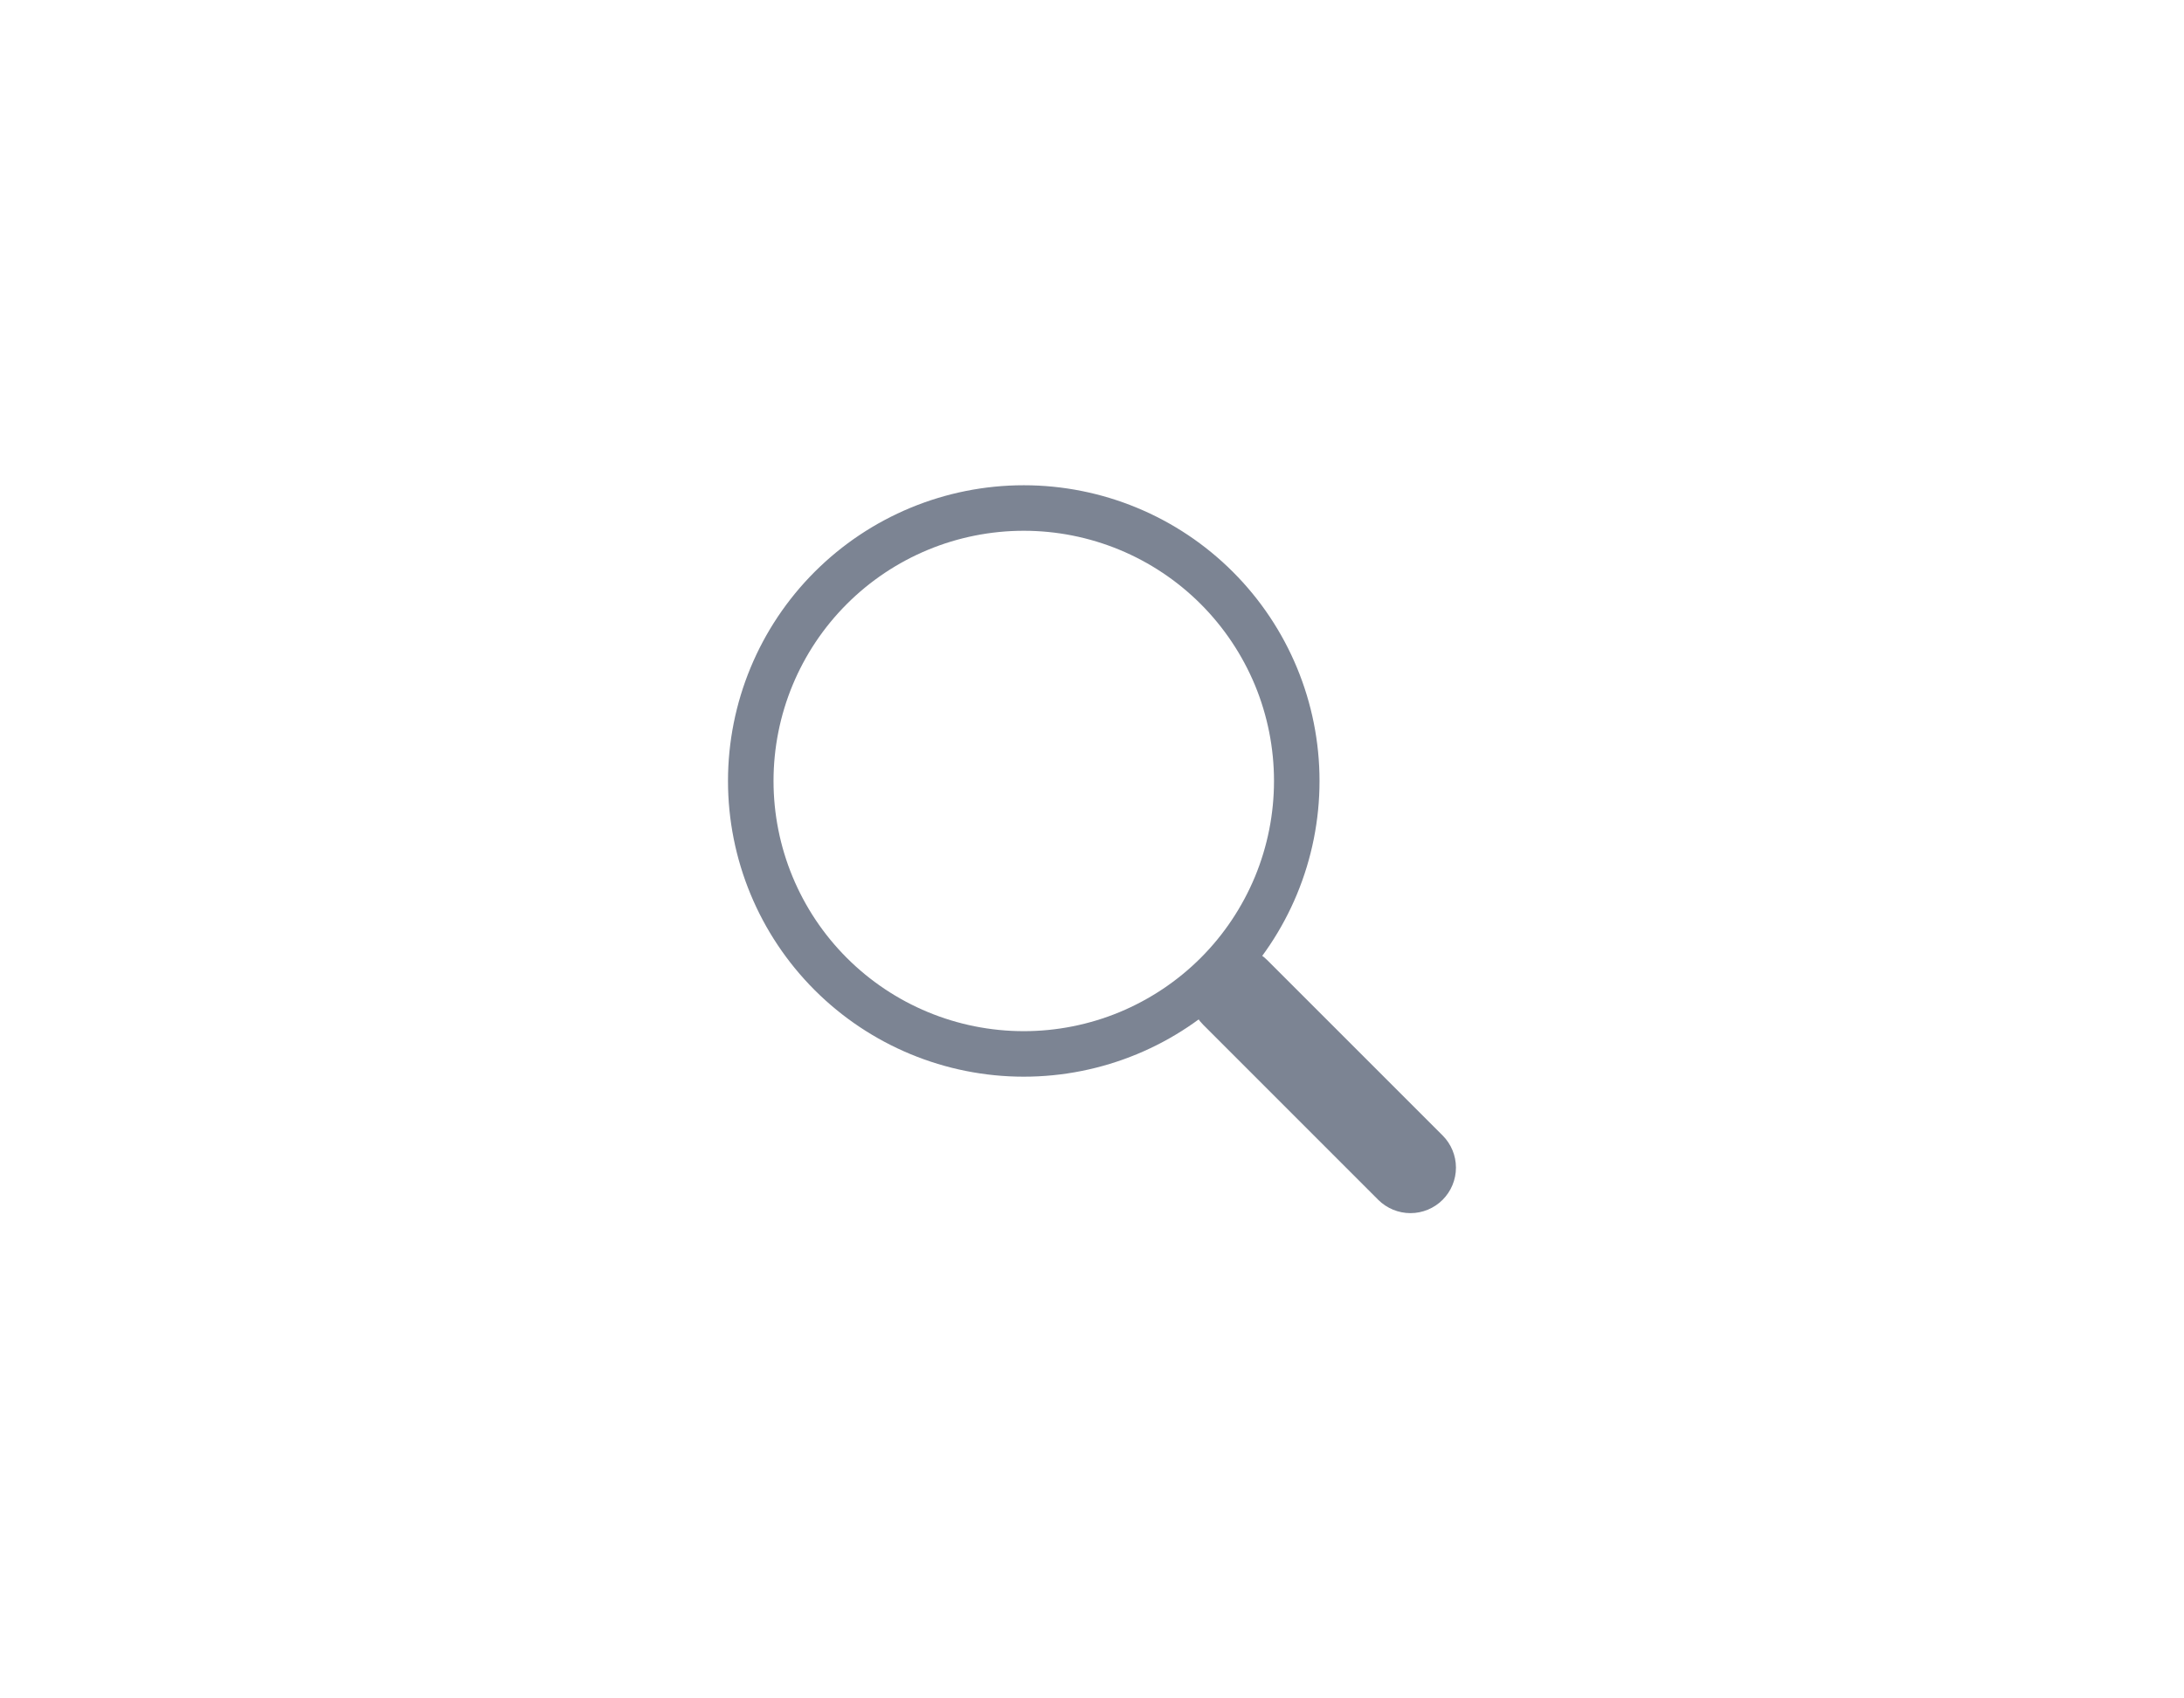 <svg width="45" height="35" viewBox="0 0 45 35" fill="none" xmlns="http://www.w3.org/2000/svg">
<g clip-path="url(#clip0_55_1042)">
<path fill-rule="evenodd" clip-rule="evenodd" d="M24.788 19.79C24.875 19.702 24.979 19.633 25.093 19.586C25.206 19.539 25.328 19.515 25.451 19.515C25.575 19.515 25.697 19.539 25.811 19.586C25.924 19.633 26.028 19.702 26.115 19.79L29.724 23.399C29.9 23.575 29.999 23.813 29.999 24.062C29.999 24.311 29.9 24.549 29.725 24.725C29.549 24.901 29.31 25 29.062 25C28.813 25 28.574 24.901 28.398 24.726L24.789 21.116C24.702 21.029 24.633 20.926 24.586 20.812C24.538 20.698 24.514 20.576 24.514 20.453C24.514 20.33 24.538 20.208 24.586 20.094C24.633 19.98 24.702 19.877 24.789 19.79H24.788Z" fill="#7C8493"/>
<path fill-rule="evenodd" clip-rule="evenodd" d="M21.094 21.25C21.771 21.25 22.441 21.117 23.067 20.858C23.692 20.598 24.261 20.219 24.74 19.74C25.219 19.261 25.598 18.692 25.858 18.067C26.117 17.441 26.25 16.771 26.25 16.094C26.25 15.417 26.117 14.746 25.858 14.12C25.598 13.495 25.219 12.927 24.74 12.448C24.261 11.969 23.692 11.589 23.067 11.33C22.441 11.071 21.771 10.938 21.094 10.938C19.726 10.938 18.415 11.481 17.448 12.448C16.481 13.415 15.938 14.726 15.938 16.094C15.938 17.461 16.481 18.773 17.448 19.74C18.415 20.707 19.726 21.25 21.094 21.25ZM27.188 16.094C27.188 17.71 26.546 19.26 25.403 20.403C24.26 21.546 22.71 22.188 21.094 22.188C19.478 22.188 17.928 21.546 16.785 20.403C15.642 19.26 15 17.71 15 16.094C15 14.478 15.642 12.928 16.785 11.785C17.928 10.642 19.478 10 21.094 10C22.71 10 24.26 10.642 25.403 11.785C26.546 12.928 27.188 14.478 27.188 16.094Z" fill="#7C8493"/>
</g>
<defs>
<clipPath id="clip0_55_1042">
<rect width="15" height="15" fill="white" transform="translate(15 10)"/>
</clipPath>
</defs>
</svg>
